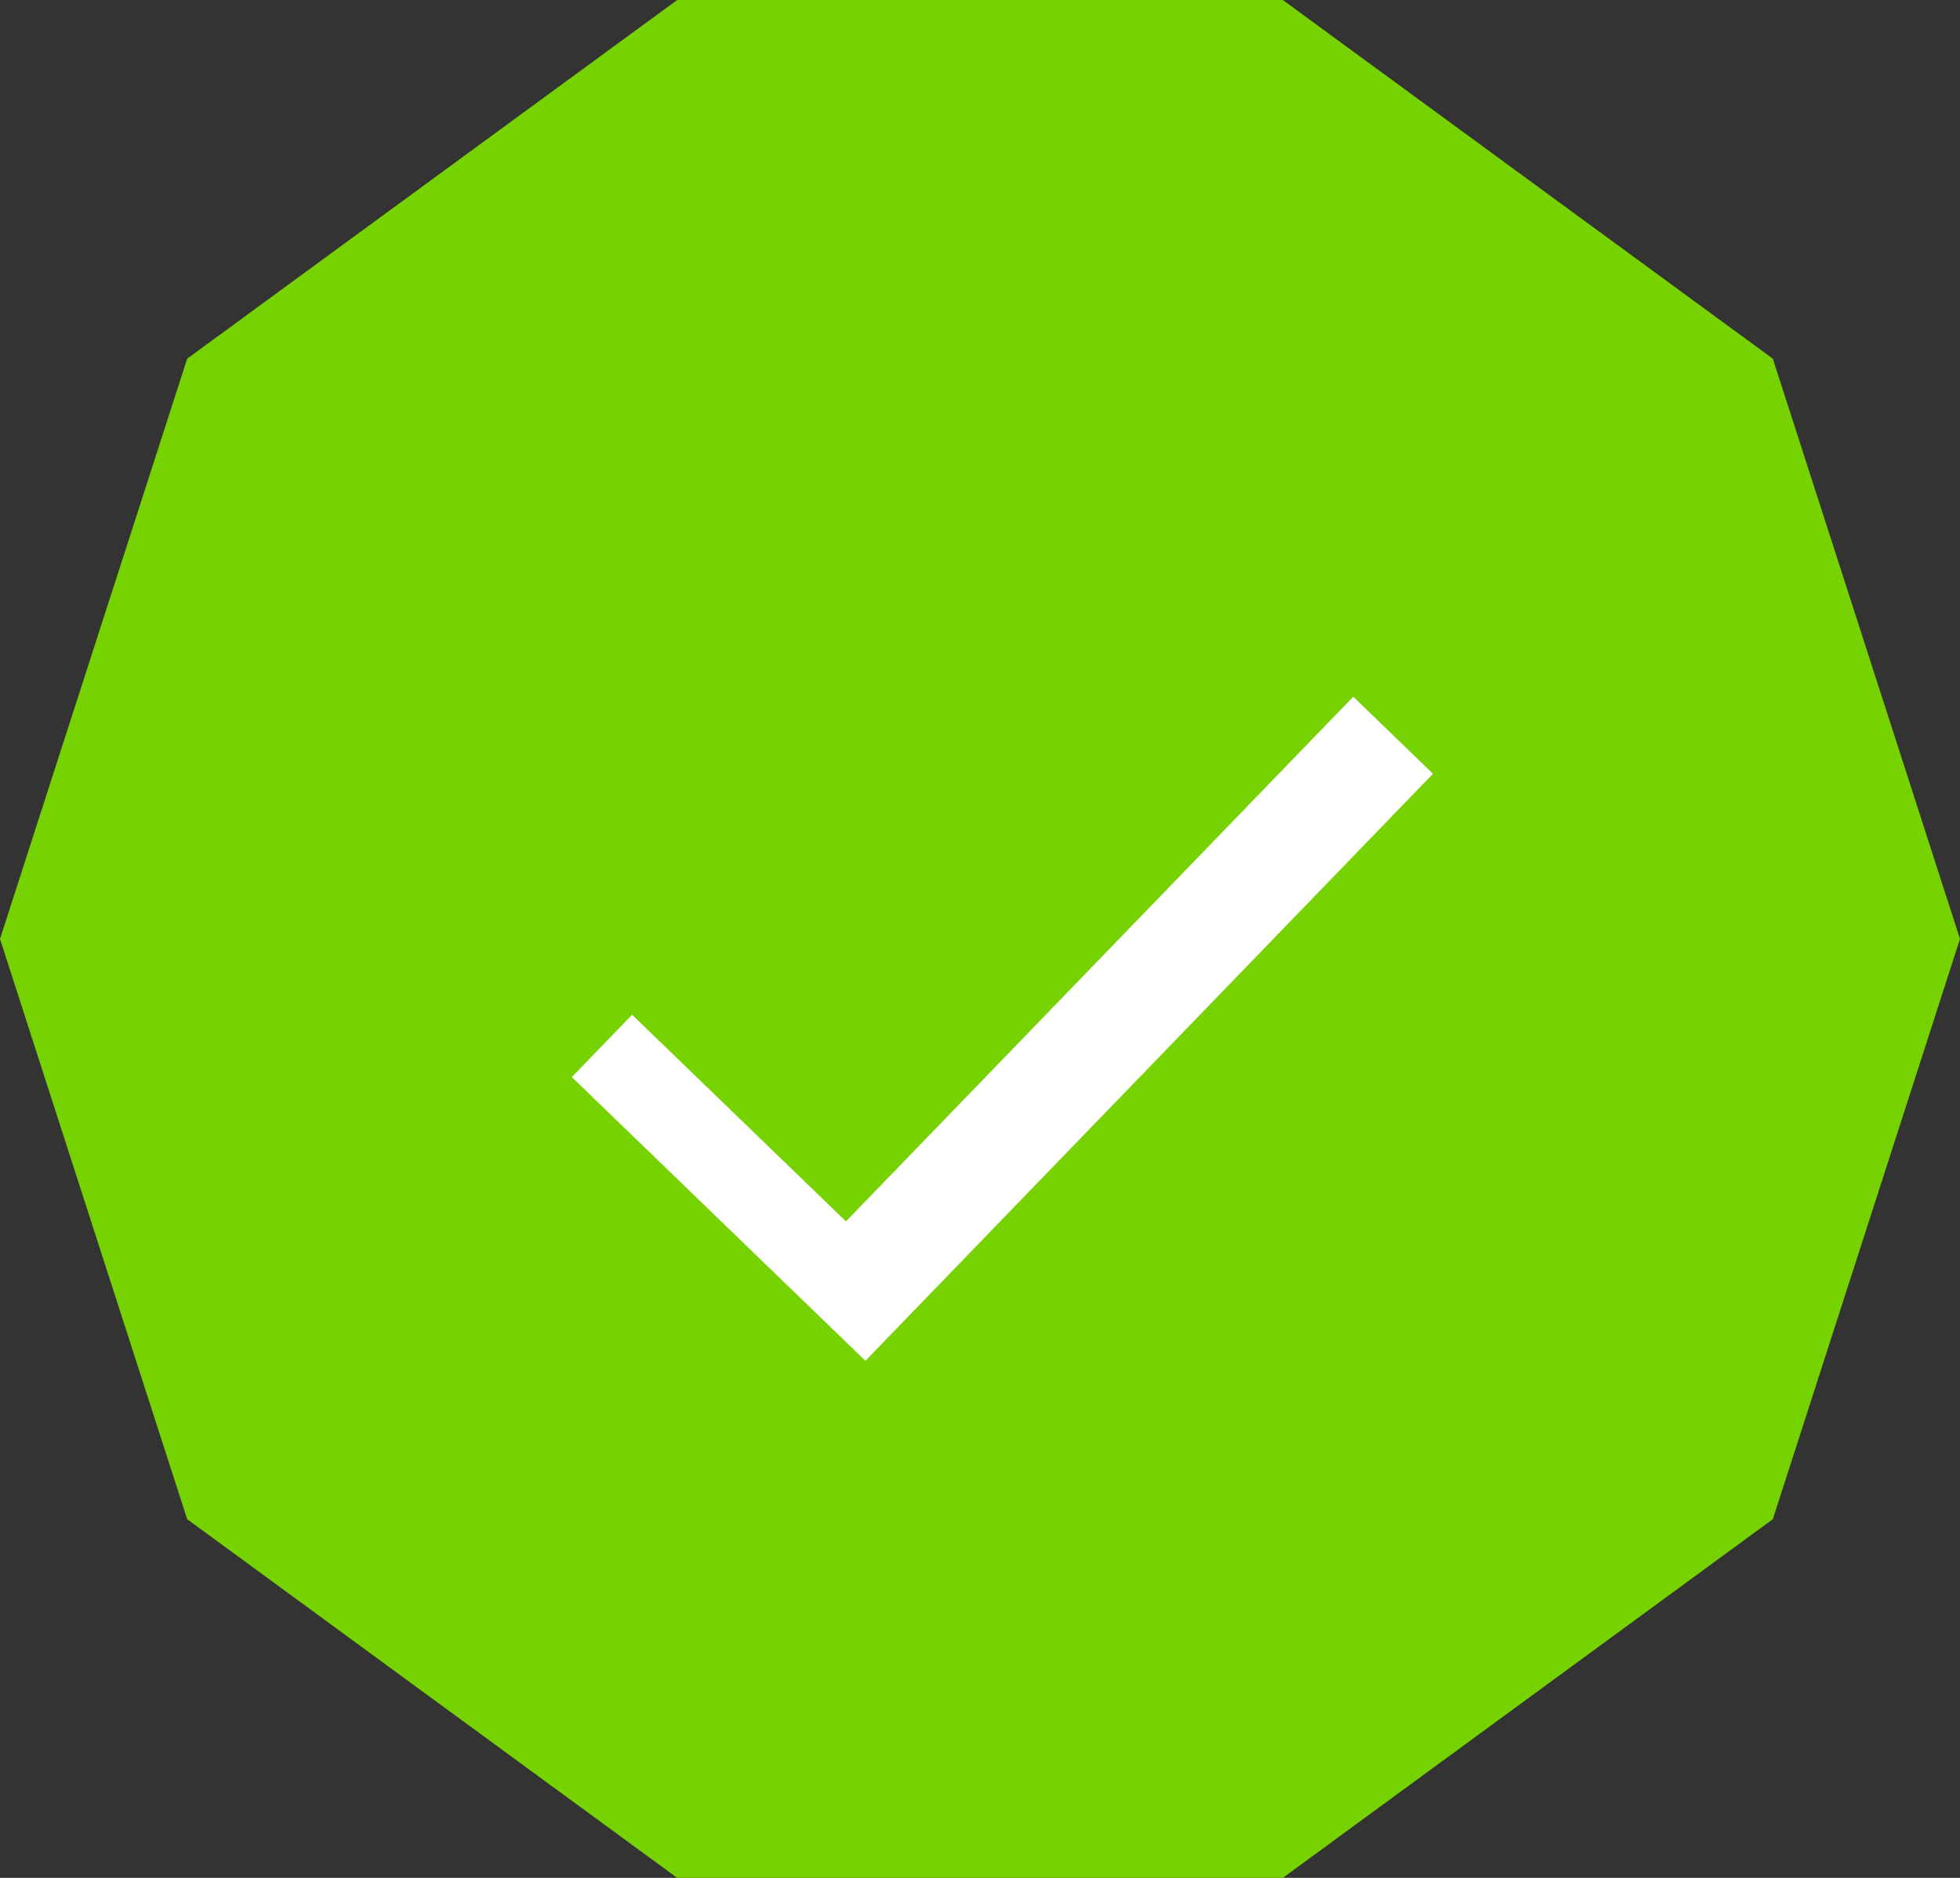 <svg height="23" viewBox="0 0 24 23" width="24" xmlns="http://www.w3.org/2000/svg"><rect x="0" y="0" width="24" height="23" fill="#333333" stroke="none"/><path d="m15.708 0 6 4.393 2.292 7.107-2.292 7.107-6 4.393h-7.416l-6-4.393-2.292-7.107 2.292-7.107 6-4.393z" fill="#76d200"/><path d="m0 10v-10h5v1.062h-3.642v8.938z" fill="#fff" transform="matrix(-.719 -.695 .695 -.719 10.597 16.667)"/></svg>